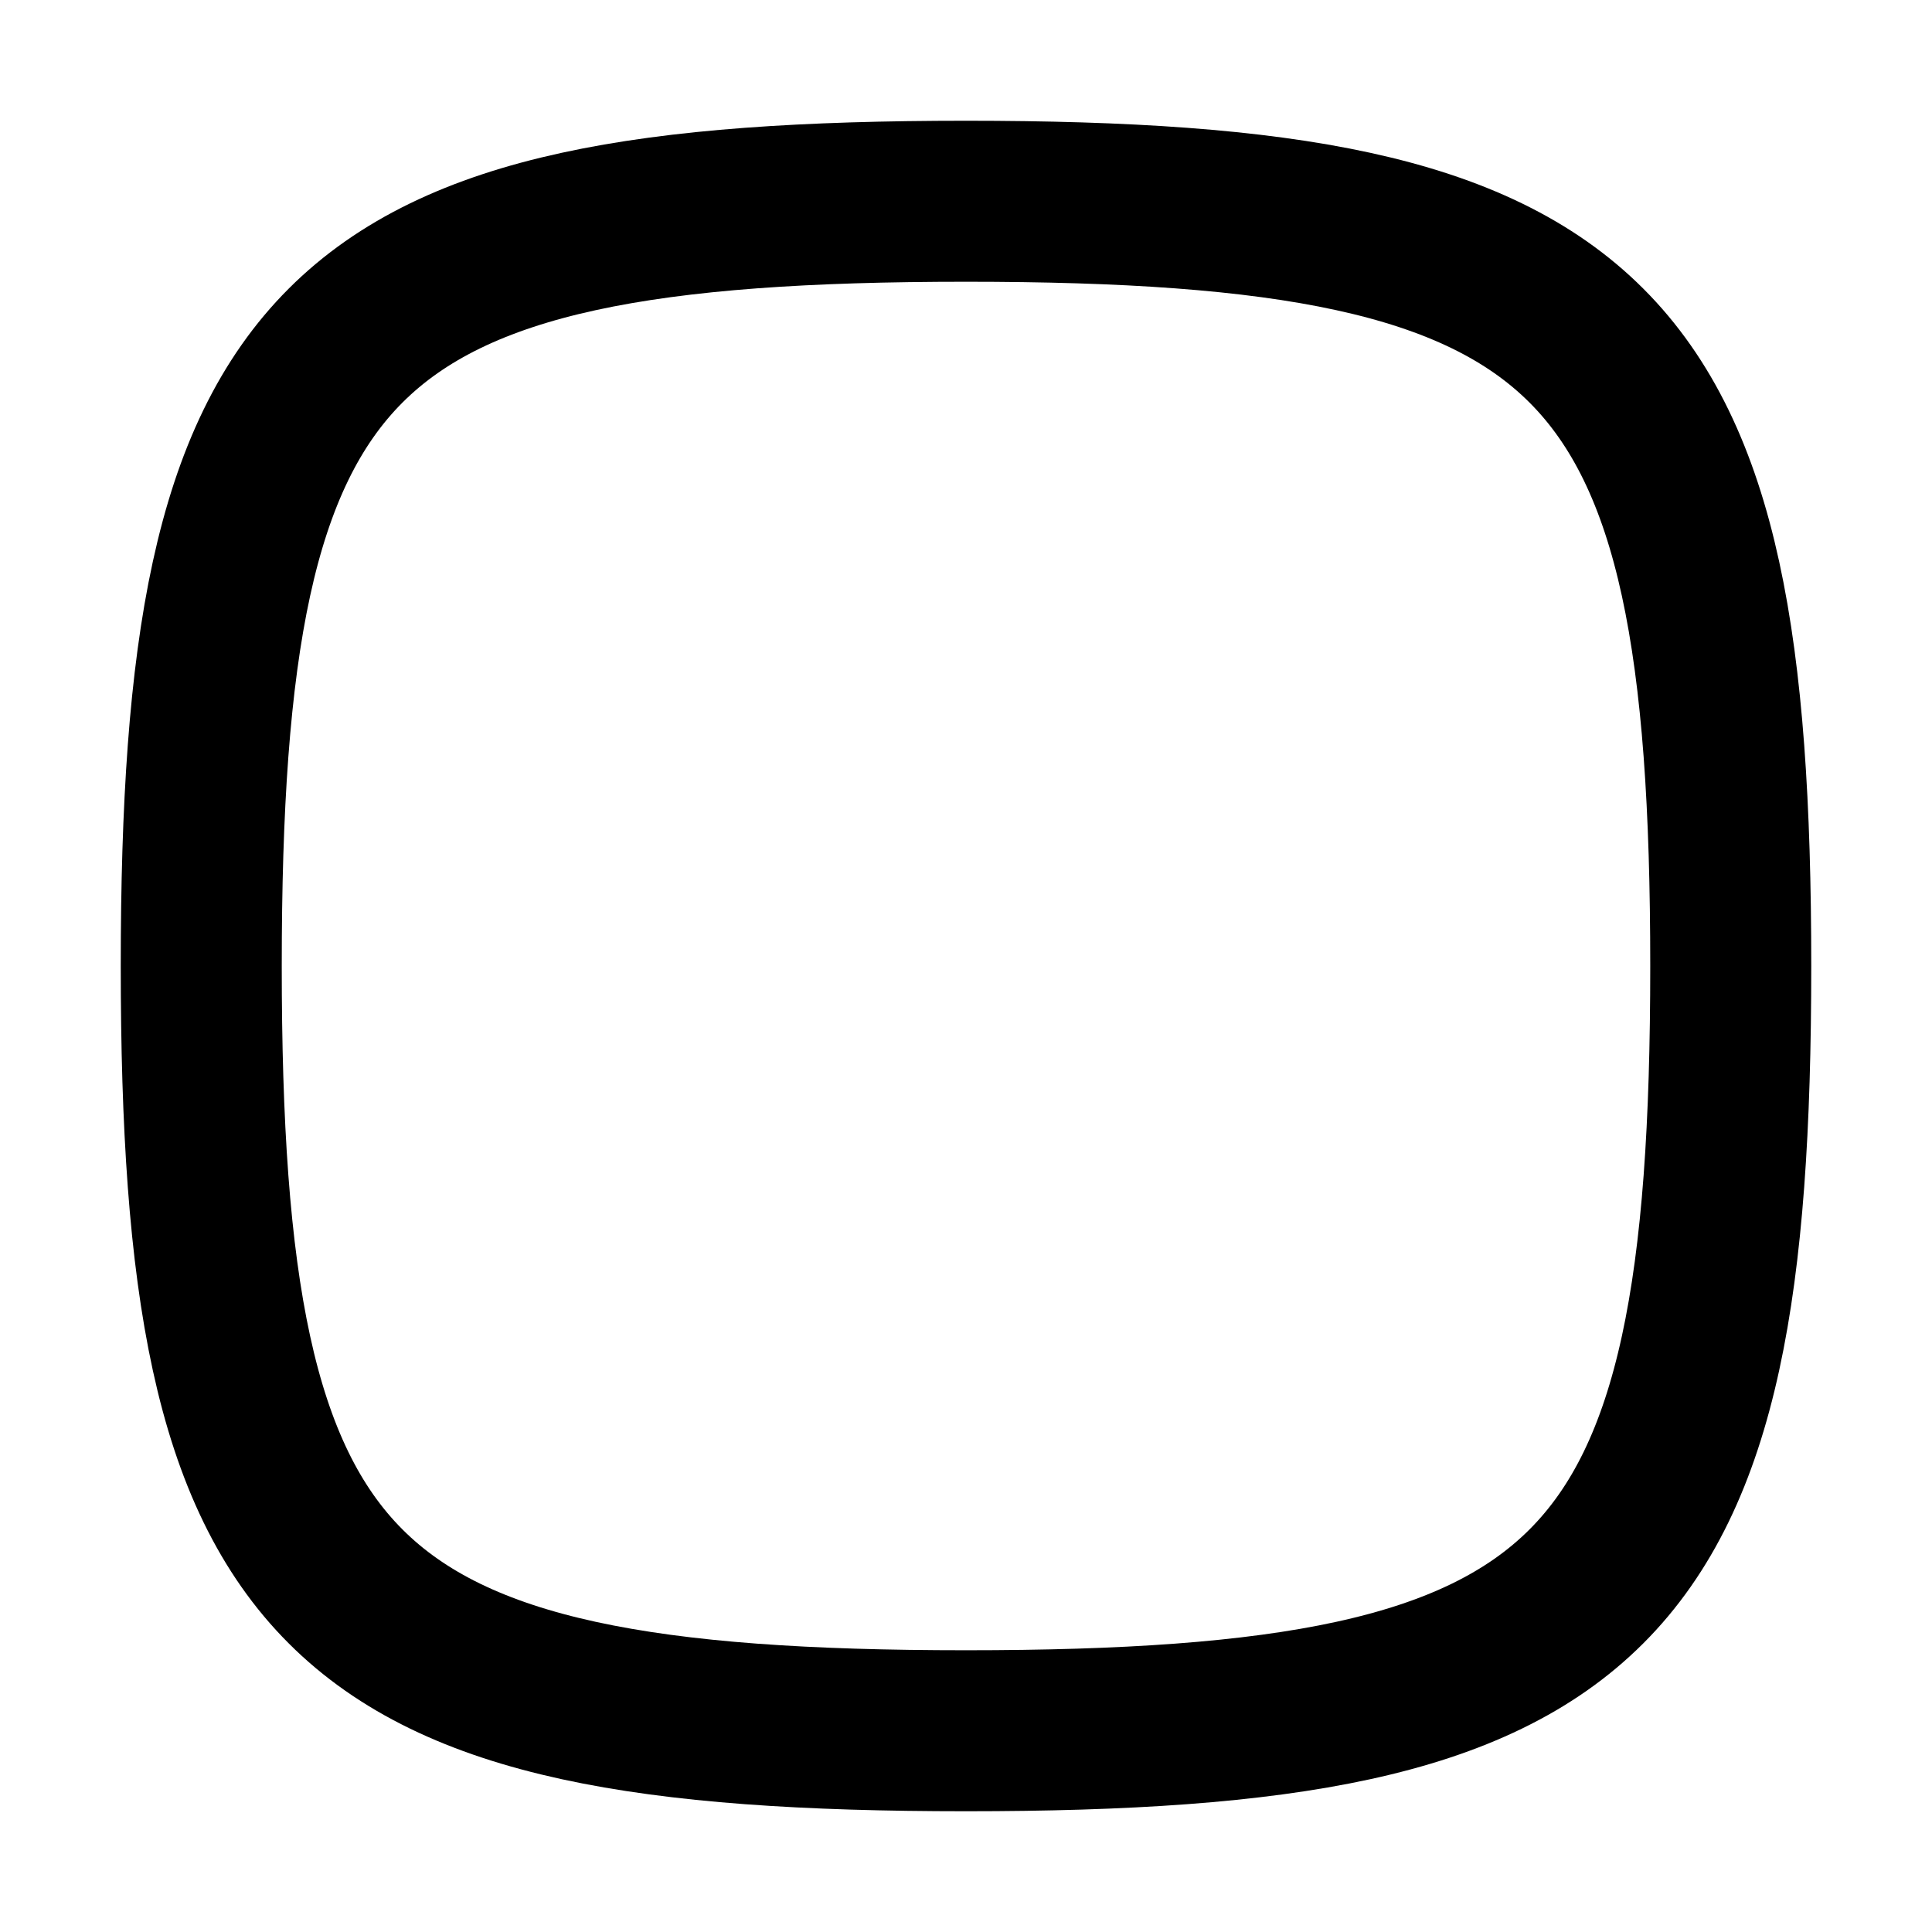 <svg
  xmlns="http://www.w3.org/2000/svg"
  width="24"
  height="24"
  viewBox="0 0 24 24"
  fill="none"
  stroke="currentColor"
  stroke-width="2"
  stroke-linecap="round"
  stroke-linejoin="round"
>
  <path d="M2.5 12c0-7.885 1.615-9.5 9.5-9.5s9.5 1.615 9.5 9.5-1.615 9.5-9.5 9.5-9.5-1.615-9.5-9.5" />
</svg>
